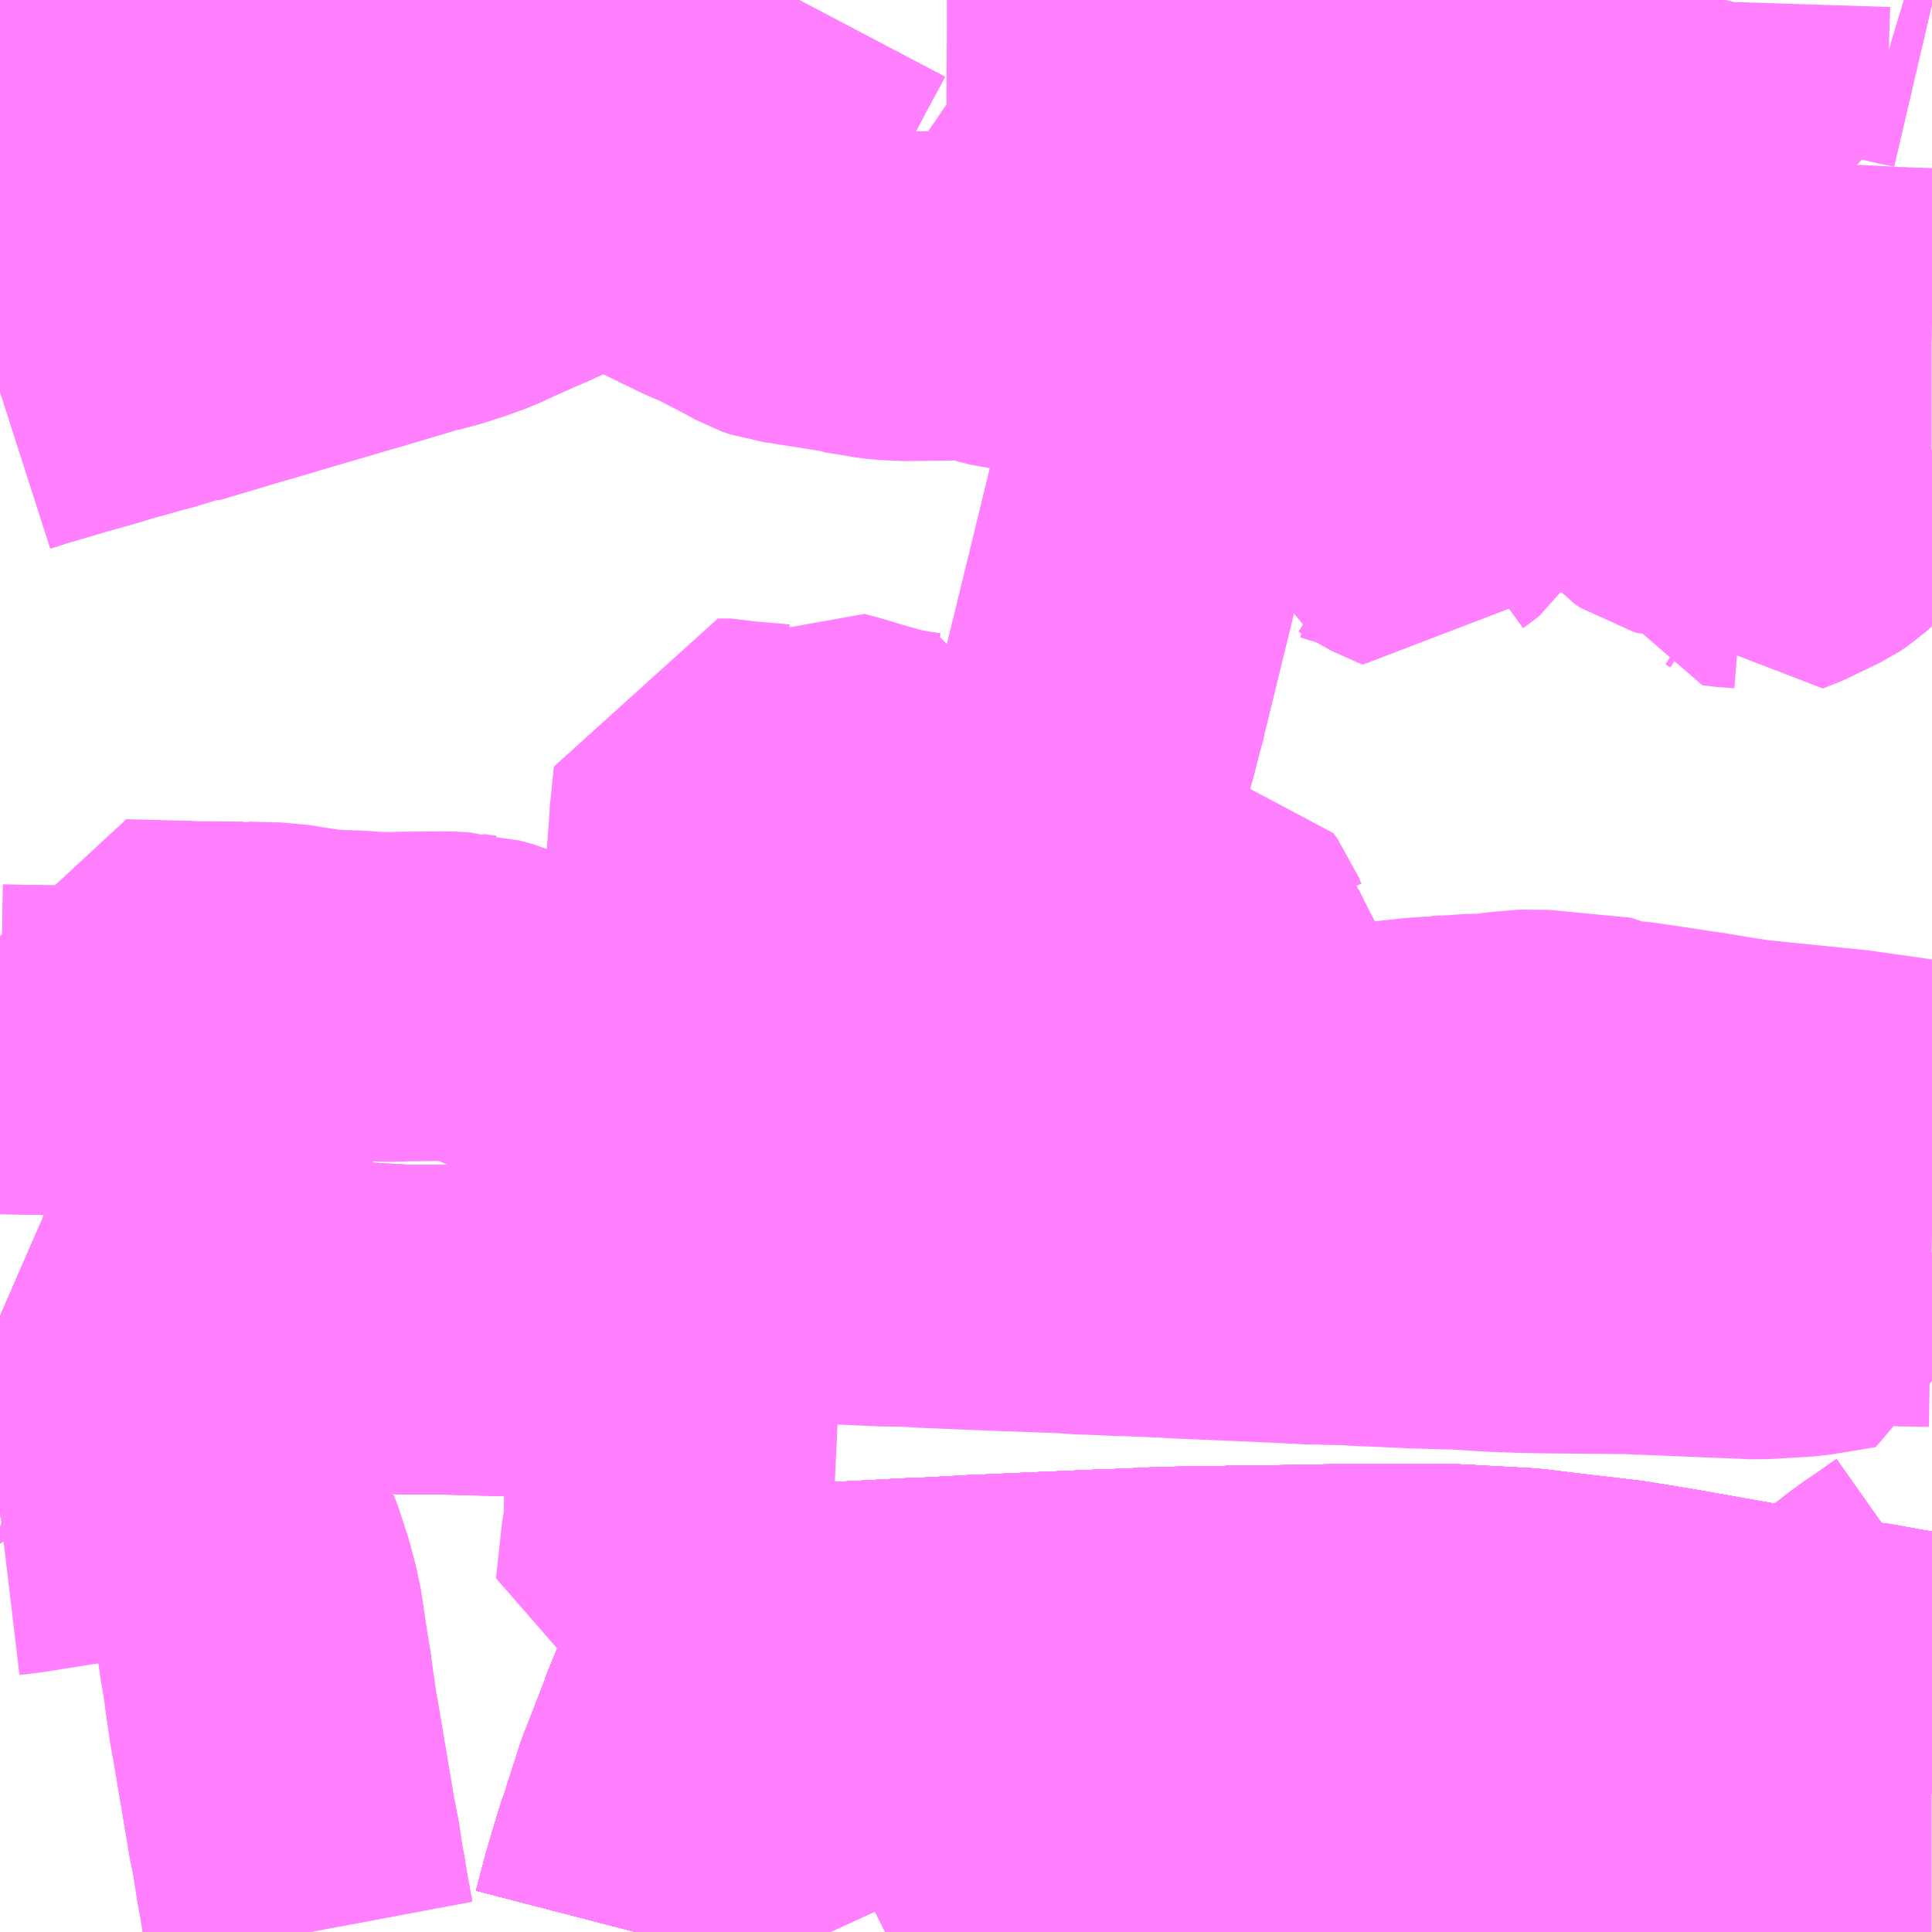 <?xml version="1.0" encoding="UTF-8"?>
<svg  xmlns="http://www.w3.org/2000/svg" xmlns:xlink="http://www.w3.org/1999/xlink" xmlns:go="http://purl.org/svgmap/profile" property="N07_001,N07_002,N07_003,N07_004,N07_005,N07_006,N07_007" viewBox="13623.047 -3612.305 4.395 4.395" go:dataArea="13623.046875 -3612.3046875 4.39453125 4.39453125" >
<globalCoordinateSystem srsName="http://purl.org/crs/84" transform="matrix(100.0,0.0,0.0,-100.0,0.0,0.0)" />
<defs>
 <g id="p0" >
  <circle cx="0.0" cy="0.0" r="3" stroke="green" stroke-width="0.75" vector-effect="non-scaling-stroke" />
 </g>
</defs>
<g fill="none" fill-rule="evenodd" stroke="#FF00FF" stroke-width="0.75" opacity="0.5" vector-effect="non-scaling-stroke" stroke-linejoin="bevel" >
<path content="1,JRバス関東（株）,ドリーム福井号,2.0,2.0,2.0," xlink:title="1" d="M13627.441,-3608.68L13627.39,-3608.644L13627.366,-3608.628L13627.354,-3608.619L13627.34,-3608.609L13627.32,-3608.593L13627.291,-3608.572L13627.282,-3608.566L13627.262,-3608.553L13627.235,-3608.541L13627.208,-3608.531L13627.179,-3608.523L13627.149,-3608.513L13627.136,-3608.509L13627.108,-3608.499L13627.044,-3608.51L13627.044,-3608.51L13626.845,-3608.546L13626.735,-3608.564L13626.566,-3608.584L13626.518,-3608.59L13626.467,-3608.593L13626.336,-3608.6L13626.305,-3608.6L13626.298,-3608.6L13626.281,-3608.6L13626.138,-3608.6L13625.906,-3608.596L13625.859,-3608.596L13625.848,-3608.596L13625.839,-3608.595L13625.745,-3608.594L13625.677,-3608.592L13625.564,-3608.587L13625.558,-3608.587L13625.553,-3608.587L13625.32,-3608.577L13625.284,-3608.575L13625.278,-3608.575L13625.272,-3608.575L13625.145,-3608.568L13625.138,-3608.568L13625.134,-3608.568L13625.094,-3608.566L13624.963,-3608.559L13624.858,-3608.553L13624.733,-3608.547L13624.722,-3608.546L13624.719,-3608.538L13624.709,-3608.516L13624.699,-3608.497L13624.697,-3608.494L13624.689,-3608.474L13624.672,-3608.436L13624.659,-3608.406L13624.636,-3608.35L13624.635,-3608.345L13624.593,-3608.237L13624.592,-3608.234L13624.59,-3608.23L13624.587,-3608.222L13624.575,-3608.18L13624.556,-3608.125L13624.555,-3608.121L13624.55,-3608.106L13624.547,-3608.1L13624.533,-3608.054L13624.513,-3607.986L13624.5,-3607.937L13624.493,-3607.91"/>
<path content="1,JR東海バス（株）,北陸道特急バス福井線,8.0,8.0,8.0," xlink:title="1" d="M13627.441,-3608.441L13627.427,-3608.443L13627.423,-3608.444L13627.419,-3608.445L13627.357,-3608.455L13627.28,-3608.469L13627.266,-3608.47L13627.211,-3608.481L13627.108,-3608.499L13627.048,-3608.51L13626.845,-3608.546L13626.735,-3608.564L13626.566,-3608.584L13626.518,-3608.59L13626.467,-3608.593L13626.336,-3608.6L13626.305,-3608.6L13626.298,-3608.6L13626.281,-3608.6L13626.138,-3608.6L13625.906,-3608.596L13625.859,-3608.596L13625.848,-3608.596L13625.839,-3608.595L13625.745,-3608.594L13625.677,-3608.592L13625.564,-3608.587L13625.558,-3608.587L13625.553,-3608.587L13625.32,-3608.577L13625.284,-3608.575L13625.278,-3608.575L13625.272,-3608.575L13625.145,-3608.568L13625.138,-3608.568L13625.134,-3608.568L13625.094,-3608.566L13624.963,-3608.559L13624.858,-3608.553L13624.733,-3608.547L13624.722,-3608.546L13624.719,-3608.538L13624.709,-3608.516L13624.699,-3608.497L13624.697,-3608.494L13624.689,-3608.474L13624.672,-3608.436L13624.659,-3608.406L13624.636,-3608.35L13624.635,-3608.345L13624.593,-3608.237L13624.592,-3608.234L13624.59,-3608.23L13624.587,-3608.222L13624.556,-3608.125L13624.555,-3608.121L13624.55,-3608.106L13624.547,-3608.1L13624.533,-3608.054L13624.513,-3607.986L13624.5,-3607.937L13624.493,-3607.91"/>
<path content="1,京福バス（株）,丸岡永平寺線82,7.0,7.0,0.0," xlink:title="1" d="M13627.441,-3612.291L13627.411,-3612.298L13627.388,-3612.302L13627.378,-3612.305"/>
<path content="1,京福バス（株）,丸岡線（町屋町経由、大名町経由）31,42.0,28.0,27.0," xlink:title="1" d="M13623.047,-3611.414L13623.1,-3611.431L13623.142,-3611.443L13623.182,-3611.455L13623.228,-3611.468L13623.26,-3611.477L13623.279,-3611.483L13623.296,-3611.488L13623.307,-3611.491L13623.364,-3611.507L13623.377,-3611.51L13623.41,-3611.52L13623.436,-3611.528L13623.44,-3611.527L13623.584,-3611.57L13623.629,-3611.583L13623.646,-3611.588L13623.669,-3611.595L13623.7,-3611.604L13623.744,-3611.617L13623.819,-3611.639L13623.831,-3611.643L13623.847,-3611.647L13623.975,-3611.685L13623.981,-3611.688L13623.988,-3611.688L13624.005,-3611.693L13624.006,-3611.694L13624.01,-3611.694L13624.039,-3611.702L13624.06,-3611.709L13624.076,-3611.714L13624.117,-3611.729L13624.158,-3611.748L13624.183,-3611.759L13624.204,-3611.769L13624.213,-3611.772L13624.348,-3611.833L13624.402,-3611.858L13624.412,-3611.863L13624.431,-3611.871L13624.436,-3611.873L13624.501,-3611.902L13624.551,-3611.924L13624.557,-3611.927L13624.612,-3611.955L13624.638,-3611.971L13624.661,-3611.988L13624.678,-3612L13624.686,-3612.006L13624.689,-3612.01L13624.693,-3612.012L13624.709,-3612.025L13624.723,-3612.039L13624.732,-3612.056L13624.738,-3612.066L13624.737,-3612.069L13624.747,-3612.086L13624.763,-3612.116L13624.766,-3612.122L13624.807,-3612.196L13624.822,-3612.225L13624.855,-3612.286L13624.865,-3612.305"/>
<path content="1,京福バス（株）,丸岡線（開発口経由）36,42.0,28.0,27.0," xlink:title="1" d="M13623.753,-3607.91L13623.741,-3607.974L13623.735,-3608.012L13623.733,-3608.023L13623.73,-3608.037L13623.721,-3608.097L13623.715,-3608.128L13623.712,-3608.141L13623.699,-3608.219L13623.676,-3608.356L13623.672,-3608.378L13623.669,-3608.394L13623.658,-3608.47L13623.657,-3608.482L13623.646,-3608.548L13623.642,-3608.577L13623.635,-3608.622L13623.633,-3608.637L13623.631,-3608.644L13623.618,-3608.694L13623.604,-3608.737L13623.595,-3608.764L13623.569,-3608.819L13623.552,-3608.849L13623.505,-3608.916L13623.457,-3608.98L13623.418,-3609.029L13623.386,-3609.068L13623.352,-3609.117L13623.328,-3609.147L13623.296,-3609.189L13623.232,-3609.274L13623.28,-3609.279L13623.294,-3609.281L13623.329,-3609.285L13623.346,-3609.288L13623.407,-3609.291L13623.439,-3609.294L13623.525,-3609.296L13623.64,-3609.296L13623.765,-3609.291L13623.813,-3609.289L13623.976,-3609.28L13624.066,-3609.28L13624.284,-3609.274L13624.369,-3609.271L13624.47,-3609.269L13624.585,-3609.265L13624.585,-3609.307L13624.591,-3609.425L13624.592,-3609.449L13624.592,-3609.451L13624.598,-3609.451L13624.604,-3609.451L13624.655,-3609.451L13624.709,-3609.45L13624.733,-3609.449L13624.742,-3609.553"/>
<path content="1,京福バス（株）,丸岡線（開発口経由）36,42.0,28.0,27.0," xlink:title="1" d="M13624.742,-3609.553L13624.804,-3609.558"/>
<path content="1,京福バス（株）,丸岡線（開発口経由）36,42.0,28.0,27.0," xlink:title="1" d="M13624.742,-3609.553L13624.748,-3609.647L13624.744,-3609.847L13624.778,-3609.843L13624.79,-3609.84L13624.852,-3609.831L13624.855,-3609.83L13624.894,-3609.826L13624.905,-3609.825L13625.038,-3609.808L13625.12,-3609.801L13625.262,-3609.779L13625.263,-3609.779L13625.277,-3609.777L13625.284,-3609.792L13625.303,-3609.837L13625.342,-3609.93L13625.365,-3610.001L13625.381,-3610.061L13625.412,-3610.179L13625.418,-3610.201L13625.424,-3610.225L13625.442,-3610.292L13625.471,-3610.398L13625.473,-3610.403L13625.506,-3610.524L13625.522,-3610.586L13625.534,-3610.627L13625.536,-3610.634L13625.54,-3610.65L13625.55,-3610.688L13625.553,-3610.696L13625.558,-3610.72L13625.615,-3610.953L13625.684,-3611.237L13625.687,-3611.247L13625.689,-3611.254L13625.692,-3611.261L13625.706,-3611.322L13625.721,-3611.387L13625.724,-3611.397L13625.753,-3611.514L13625.76,-3611.544L13625.763,-3611.555L13625.766,-3611.568"/>
<path content="1,京福バス（株）,丸岡線（開発口経由）36,42.0,28.0,27.0," xlink:title="1" d="M13625.766,-3611.568L13625.803,-3611.568L13625.858,-3611.568L13625.963,-3611.568L13626.034,-3611.568"/>
<path content="1,京福バス（株）,丸岡線（開発口経由）36,42.0,28.0,27.0," xlink:title="1" d="M13625.766,-3611.568L13625.772,-3611.589L13625.82,-3611.787L13625.822,-3611.794L13625.823,-3611.799L13625.856,-3611.933L13625.858,-3611.942L13625.86,-3611.948L13625.877,-3612.018L13625.886,-3612.057L13625.891,-3612.077L13625.893,-3612.083L13625.896,-3612.093L13625.914,-3612.169L13625.928,-3612.223L13625.929,-3612.229L13625.932,-3612.238L13625.948,-3612.305"/>
<path content="1,京福バス（株）,京都・大阪線,1.0,1.0,1.0," xlink:title="1" d="M13627.441,-3608.441L13627.427,-3608.443L13627.423,-3608.444L13627.419,-3608.445L13627.357,-3608.455L13627.28,-3608.469L13627.266,-3608.47L13627.211,-3608.481L13627.108,-3608.499L13627.048,-3608.51L13626.845,-3608.546L13626.735,-3608.564L13626.566,-3608.584L13626.518,-3608.59L13626.467,-3608.593L13626.336,-3608.6L13626.305,-3608.6L13626.298,-3608.6L13626.281,-3608.6L13626.138,-3608.6L13625.906,-3608.596L13625.859,-3608.596L13625.848,-3608.596L13625.839,-3608.595L13625.745,-3608.594L13625.677,-3608.592L13625.564,-3608.587L13625.558,-3608.587L13625.553,-3608.587L13625.32,-3608.577L13625.284,-3608.575L13625.278,-3608.575L13625.272,-3608.575L13625.145,-3608.568L13625.138,-3608.568L13625.134,-3608.568L13625.094,-3608.566L13624.963,-3608.559L13624.858,-3608.553L13624.733,-3608.547L13624.722,-3608.546L13624.719,-3608.538L13624.709,-3608.516L13624.699,-3608.497L13624.697,-3608.494L13624.689,-3608.474L13624.672,-3608.436L13624.659,-3608.406L13624.636,-3608.35L13624.635,-3608.345L13624.593,-3608.237L13624.592,-3608.234L13624.59,-3608.23L13624.587,-3608.222L13624.556,-3608.125L13624.555,-3608.121L13624.55,-3608.106L13624.547,-3608.1L13624.533,-3608.054L13624.513,-3607.986L13624.5,-3607.937L13624.493,-3607.91"/>
<path content="1,京福バス（株）,円山・重立線53,8.0,7.0,6.5," xlink:title="1" d="M13626.871,-3607.91L13626.859,-3607.928L13626.839,-3607.958L13626.827,-3607.973L13626.821,-3607.988L13626.845,-3607.978L13626.855,-3607.975L13626.889,-3607.972L13626.917,-3607.975L13626.942,-3607.979L13626.968,-3607.982L13626.995,-3607.985L13627.035,-3607.985L13627.099,-3607.98L13627.147,-3607.979L13627.159,-3607.98L13627.172,-3607.98L13627.272,-3607.981L13627.302,-3607.983L13627.332,-3607.989L13627.362,-3607.993L13627.377,-3607.995L13627.395,-3607.996L13627.411,-3607.996L13627.441,-3607.996"/>
<path content="1,京福バス（株）,名古屋線,2.0,2.0,2.0," xlink:title="1" d="M13627.441,-3608.441L13627.427,-3608.443L13627.423,-3608.444L13627.419,-3608.445L13627.357,-3608.455L13627.28,-3608.469L13627.266,-3608.47L13627.211,-3608.481L13627.108,-3608.499L13627.048,-3608.51L13626.845,-3608.546L13626.735,-3608.564L13626.566,-3608.584L13626.518,-3608.59L13626.467,-3608.593L13626.336,-3608.6L13626.305,-3608.6L13626.298,-3608.6L13626.281,-3608.6L13626.138,-3608.6L13625.906,-3608.596L13625.859,-3608.596L13625.848,-3608.596L13625.839,-3608.595L13625.745,-3608.594L13625.677,-3608.592L13625.564,-3608.587L13625.558,-3608.587L13625.553,-3608.587L13625.32,-3608.577L13625.284,-3608.575L13625.278,-3608.575L13625.272,-3608.575L13625.145,-3608.568L13625.138,-3608.568L13625.134,-3608.568L13625.094,-3608.566L13624.963,-3608.559L13624.858,-3608.553L13624.733,-3608.547L13624.722,-3608.546L13624.719,-3608.538L13624.709,-3608.516L13624.699,-3608.497L13624.697,-3608.494L13624.689,-3608.474L13624.672,-3608.436L13624.659,-3608.406L13624.636,-3608.35L13624.635,-3608.345L13624.593,-3608.237L13624.592,-3608.234L13624.59,-3608.23L13624.587,-3608.222L13624.556,-3608.125L13624.555,-3608.121L13624.55,-3608.106L13624.547,-3608.1L13624.533,-3608.054L13624.513,-3607.986L13624.5,-3607.937L13624.493,-3607.91"/>
<path content="1,京福バス（株）,大和田エコライン線38,12.5,20.0,20.0," xlink:title="1" d="M13623.047,-3608.867L13623.089,-3608.872L13623.215,-3608.892L13623.228,-3608.893L13623.28,-3608.9L13623.357,-3608.912L13623.366,-3608.912L13623.359,-3608.95L13623.353,-3608.997L13623.347,-3609.006L13623.404,-3609.024L13623.418,-3609.029L13623.386,-3609.068L13623.352,-3609.117L13623.328,-3609.147L13623.296,-3609.189L13623.232,-3609.274L13623.28,-3609.279L13623.294,-3609.281L13623.329,-3609.285L13623.346,-3609.288L13623.407,-3609.291L13623.439,-3609.294L13623.525,-3609.296L13623.64,-3609.296L13623.765,-3609.291L13623.813,-3609.289L13623.976,-3609.28L13624.066,-3609.28L13624.284,-3609.274L13624.369,-3609.271L13624.47,-3609.269L13624.585,-3609.265L13624.585,-3609.307L13624.591,-3609.425L13624.592,-3609.449L13624.592,-3609.451L13624.598,-3609.451L13624.655,-3609.451L13624.709,-3609.45L13624.733,-3609.449L13624.742,-3609.553L13624.804,-3609.558"/>
<path content="1,京福バス（株）,大学病院中藤線35,4.0,4.0,3.0," xlink:title="1" d="M13623.047,-3609.918L13623.102,-3609.917L13623.169,-3609.916L13623.249,-3609.916L13623.314,-3609.915L13623.315,-3609.954L13623.319,-3610.067L13623.343,-3610.066L13623.349,-3610.066L13623.453,-3610.063L13623.475,-3610.063L13623.486,-3610.062L13623.596,-3610.061L13623.599,-3610.059L13623.606,-3610.061L13623.681,-3610.059L13623.686,-3610.059L13623.697,-3610.057L13623.727,-3610.052L13623.774,-3610.045L13623.795,-3610.043L13623.819,-3610.042L13623.854,-3610.041L13623.895,-3610.038L13623.944,-3610.037L13623.959,-3610.038L13624.062,-3610.039L13624.094,-3610.037L13624.097,-3610.036L13624.127,-3610.032L13624.128,-3610.032L13624.16,-3610.023L13624.195,-3610.008L13624.215,-3609.999L13624.244,-3609.986L13624.304,-3609.971L13624.328,-3609.963L13624.349,-3609.954L13624.348,-3609.856L13624.469,-3609.851L13624.617,-3609.845L13624.626,-3609.844L13624.631,-3610.066L13624.663,-3610.321L13624.671,-3610.428L13624.671,-3610.435L13624.68,-3610.523L13624.709,-3610.523L13624.73,-3610.518L13624.811,-3610.511L13624.831,-3610.513L13624.849,-3610.516L13624.869,-3610.521L13624.892,-3610.531L13624.896,-3610.537L13624.911,-3610.548L13624.932,-3610.542L13624.948,-3610.538L13624.997,-3610.523L13625.062,-3610.505L13625.118,-3610.495L13625.145,-3610.492L13625.161,-3610.492L13625.174,-3610.492L13625.174,-3610.474L13625.166,-3610.417L13625.165,-3610.396L13625.161,-3610.362L13625.156,-3610.319L13625.151,-3610.214L13625.418,-3610.201L13625.494,-3610.198L13625.598,-3610.193L13625.635,-3610.191L13625.644,-3610.191L13625.724,-3610.189L13625.739,-3610.187L13625.78,-3610.185L13625.789,-3610.173L13625.794,-3610.16L13625.798,-3610.155L13625.802,-3610.121L13625.803,-3610.113L13625.813,-3610.093L13625.831,-3610.069L13625.837,-3610.05L13625.839,-3610.038L13625.842,-3610.015L13625.846,-3609.989L13625.849,-3609.982L13625.852,-3609.978L13625.854,-3609.955L13625.858,-3609.942L13625.865,-3609.892L13625.873,-3609.827L13625.873,-3609.813L13625.877,-3609.813L13625.924,-3609.815L13625.991,-3609.817L13626.048,-3609.821L13626.081,-3609.823L13626.116,-3609.827L13626.122,-3609.827L13626.141,-3609.829L13626.179,-3609.833L13626.182,-3609.834L13626.202,-3609.835L13626.277,-3609.843L13626.32,-3609.846L13626.323,-3609.847L13626.371,-3609.849L13626.392,-3609.851L13626.427,-3609.852L13626.456,-3609.854L13626.46,-3609.855L13626.473,-3609.857L13626.534,-3609.862L13626.722,-3609.844L13626.733,-3609.837L13626.763,-3609.834L13626.817,-3609.826L13626.851,-3609.821L13626.888,-3609.815L13626.905,-3609.813L13626.971,-3609.802L13627.023,-3609.794L13627.25,-3609.771L13627.441,-3609.744"/>
<path content="1,京福バス（株）,大学病院新田塚線27,5.0,0.0,0.0," xlink:title="1" d="M13623.047,-3611.414L13623.1,-3611.431L13623.142,-3611.443L13623.182,-3611.455L13623.228,-3611.468L13623.26,-3611.477L13623.279,-3611.483L13623.296,-3611.488L13623.307,-3611.491L13623.364,-3611.507L13623.377,-3611.51L13623.41,-3611.52L13623.436,-3611.528L13623.44,-3611.527L13623.584,-3611.57L13623.629,-3611.583L13623.646,-3611.588L13623.669,-3611.595L13623.7,-3611.604L13623.744,-3611.617L13623.819,-3611.639L13623.831,-3611.643L13623.847,-3611.647L13623.975,-3611.685L13623.981,-3611.688L13623.988,-3611.688L13624.005,-3611.693L13624.006,-3611.694L13624.01,-3611.694L13624.039,-3611.702L13624.06,-3611.709L13624.076,-3611.714L13624.117,-3611.729L13624.158,-3611.748L13624.183,-3611.759L13624.204,-3611.769L13624.213,-3611.772L13624.348,-3611.833L13624.402,-3611.858L13624.412,-3611.863"/>
<path content="1,京福バス（株）,大学病院新田塚線27,5.0,0.0,0.0," xlink:title="1" d="M13624.412,-3611.863L13624.494,-3611.832L13624.52,-3611.821L13624.542,-3611.811L13624.665,-3611.751L13624.709,-3611.732L13624.784,-3611.693L13624.795,-3611.687L13624.811,-3611.678L13624.831,-3611.671L13624.857,-3611.668L13624.872,-3611.665L13624.899,-3611.661L13624.98,-3611.648L13624.984,-3611.646L13625.033,-3611.638L13625.037,-3611.637L13625.067,-3611.633L13625.09,-3611.632L13625.102,-3611.631L13625.195,-3611.632L13625.241,-3611.633L13625.263,-3611.633L13625.289,-3611.629L13625.316,-3611.619L13625.345,-3611.612L13625.378,-3611.608L13625.381,-3611.608L13625.404,-3611.608L13625.414,-3611.608L13625.508,-3611.613L13625.514,-3611.613L13625.54,-3611.612L13625.584,-3611.603L13625.623,-3611.589L13625.671,-3611.577L13625.682,-3611.574L13625.688,-3611.573L13625.716,-3611.569L13625.735,-3611.567L13625.766,-3611.568L13625.803,-3611.568L13625.858,-3611.568L13625.963,-3611.568L13626.034,-3611.568L13626.034,-3611.568L13626.157,-3611.566L13626.218,-3611.566L13626.266,-3611.564L13626.326,-3611.564L13626.395,-3611.564L13626.435,-3611.565L13626.573,-3611.564L13626.753,-3611.564L13626.763,-3611.565L13626.894,-3611.568L13626.929,-3611.567L13626.946,-3611.566L13626.999,-3611.564L13627.012,-3611.563L13627.054,-3611.562L13627.101,-3611.56L13627.105,-3611.559L13627.114,-3611.559L13627.176,-3611.557L13627.204,-3611.557L13627.235,-3611.555L13627.245,-3611.554L13627.252,-3611.554L13627.26,-3611.555L13627.355,-3611.55L13627.381,-3611.549L13627.441,-3611.547"/>
<path content="1,京福バス（株）,大学病院新田塚線27,5.0,0.0,0.0," xlink:title="1" d="M13624.412,-3611.863L13624.431,-3611.871L13624.436,-3611.873"/>
<path content="1,京福バス（株）,大学病院線（松岡駅経由）37,2.0,0.0,0.0," xlink:title="1" d="M13625.06,-3607.91L13625.064,-3607.912L13625.074,-3607.915L13625.123,-3607.932L13625.152,-3607.942L13625.183,-3607.95L13625.22,-3607.959L13625.235,-3607.963L13625.291,-3607.975L13625.304,-3607.978L13625.349,-3607.988L13625.42,-3608.004L13625.433,-3608.007L13625.485,-3608.018L13625.642,-3608.052L13625.665,-3608.057L13625.697,-3608.061L13625.709,-3608.062L13625.82,-3608.075L13625.841,-3608.078L13625.9,-3608.088L13625.908,-3608.089L13625.943,-3608.096L13625.967,-3608.099L13626.017,-3608.106L13626.046,-3608.111L13626.074,-3608.117L13626.082,-3608.118L13626.156,-3608.139L13626.222,-3608.156L13626.265,-3608.168L13626.277,-3608.172L13626.419,-3608.211L13626.437,-3608.216L13626.476,-3608.227L13626.575,-3608.255L13626.589,-3608.257L13626.642,-3608.273L13626.659,-3608.278L13626.713,-3608.292L13626.732,-3608.297L13626.768,-3608.309L13626.78,-3608.315L13626.817,-3608.338L13626.867,-3608.368L13626.88,-3608.376L13626.907,-3608.394L13626.919,-3608.401L13626.945,-3608.417L13626.979,-3608.439L13627.011,-3608.461L13627.039,-3608.474L13627.05,-3608.478L13627.067,-3608.484L13627.073,-3608.486L13627.108,-3608.499L13627.136,-3608.509L13627.149,-3608.513L13627.179,-3608.523L13627.208,-3608.531L13627.235,-3608.541L13627.262,-3608.553L13627.282,-3608.566L13627.291,-3608.572L13627.32,-3608.593L13627.34,-3608.609L13627.354,-3608.619L13627.366,-3608.628L13627.39,-3608.644L13627.441,-3608.68"/>
<path content="1,京福バス（株）,大学病院線（羽崎経由）33,6.5,4.0,4.0," xlink:title="1" d="M13624.493,-3607.91L13624.5,-3607.937L13624.513,-3607.986L13624.533,-3608.054L13624.547,-3608.1L13624.55,-3608.106L13624.555,-3608.121L13624.556,-3608.125L13624.575,-3608.18L13624.587,-3608.222L13624.59,-3608.23L13624.592,-3608.234L13624.593,-3608.237L13624.635,-3608.345L13624.636,-3608.35L13624.659,-3608.406L13624.672,-3608.436L13624.689,-3608.474L13624.697,-3608.494L13624.699,-3608.497L13624.709,-3608.516L13624.719,-3608.538L13624.722,-3608.546L13624.728,-3608.561L13624.762,-3608.644L13624.774,-3608.666L13624.709,-3608.669L13624.657,-3608.671L13624.548,-3608.674L13624.562,-3608.802L13624.568,-3608.83L13624.568,-3608.88L13624.569,-3608.895L13624.569,-3608.911L13624.572,-3608.961L13624.577,-3609.069L13624.584,-3609.214L13624.585,-3609.251L13624.585,-3609.265L13624.585,-3609.307L13624.591,-3609.425L13624.592,-3609.449L13624.592,-3609.451L13624.598,-3609.451L13624.604,-3609.451L13624.655,-3609.451L13624.709,-3609.45L13624.733,-3609.449L13624.742,-3609.553"/>
<path content="1,京福バス（株）,大学病院線（羽崎経由）33,6.5,4.0,4.0," xlink:title="1" d="M13624.742,-3609.553L13624.804,-3609.558"/>
<path content="1,京福バス（株）,大学病院線（羽崎経由）33,6.5,4.0,4.0," xlink:title="1" d="M13624.742,-3609.553L13624.748,-3609.647L13624.744,-3609.847L13624.778,-3609.843L13624.79,-3609.84L13624.852,-3609.831L13624.855,-3609.83L13624.894,-3609.826L13624.905,-3609.825L13625.038,-3609.808L13625.12,-3609.801L13625.277,-3609.777L13625.284,-3609.792L13625.303,-3609.837L13625.342,-3609.93L13625.365,-3610.001L13625.381,-3610.061L13625.412,-3610.179L13625.418,-3610.201L13625.424,-3610.225L13625.442,-3610.292L13625.471,-3610.398L13625.473,-3610.403L13625.506,-3610.524L13625.522,-3610.586L13625.534,-3610.627L13625.536,-3610.634L13625.54,-3610.65L13625.55,-3610.688L13625.553,-3610.696L13625.558,-3610.72L13625.615,-3610.953L13625.684,-3611.237L13625.687,-3611.247L13625.689,-3611.254L13625.692,-3611.261L13625.706,-3611.322L13625.721,-3611.387L13625.724,-3611.397L13625.753,-3611.514L13625.76,-3611.544L13625.763,-3611.555L13625.766,-3611.568L13625.803,-3611.568L13625.858,-3611.568L13625.963,-3611.568L13626.034,-3611.568L13626.034,-3611.568L13626.157,-3611.566L13626.218,-3611.566L13626.266,-3611.564L13626.326,-3611.564L13626.395,-3611.564L13626.435,-3611.565L13626.573,-3611.564L13626.753,-3611.564L13626.763,-3611.565L13626.894,-3611.568L13626.929,-3611.567L13626.946,-3611.566L13626.999,-3611.564L13627.012,-3611.563L13627.054,-3611.562L13627.101,-3611.56L13627.105,-3611.559L13627.114,-3611.559L13627.176,-3611.557L13627.204,-3611.557L13627.235,-3611.555L13627.245,-3611.554L13627.252,-3611.554L13627.26,-3611.555L13627.355,-3611.55L13627.441,-3611.547"/>
<path content="1,京福バス（株）,大学病院線（開発口経由）34,7.5,7.0,7.0," xlink:title="1" d="M13623.753,-3607.91L13623.741,-3607.974L13623.735,-3608.012L13623.733,-3608.023L13623.73,-3608.037L13623.721,-3608.097L13623.715,-3608.128L13623.712,-3608.141L13623.699,-3608.219L13623.676,-3608.356L13623.672,-3608.378L13623.669,-3608.394L13623.658,-3608.47L13623.657,-3608.482L13623.646,-3608.548L13623.642,-3608.577L13623.635,-3608.622L13623.633,-3608.637L13623.631,-3608.644L13623.618,-3608.694L13623.604,-3608.737L13623.595,-3608.764L13623.569,-3608.819L13623.552,-3608.849L13623.505,-3608.916L13623.457,-3608.98L13623.418,-3609.029L13623.386,-3609.068L13623.352,-3609.117L13623.328,-3609.147L13623.296,-3609.189L13623.232,-3609.274L13623.28,-3609.279L13623.294,-3609.281L13623.329,-3609.285L13623.346,-3609.288L13623.407,-3609.291L13623.439,-3609.294L13623.525,-3609.296L13623.64,-3609.296L13623.765,-3609.291L13623.813,-3609.289L13623.976,-3609.28L13624.066,-3609.28L13624.284,-3609.274L13624.369,-3609.271L13624.47,-3609.269L13624.585,-3609.265L13624.585,-3609.307L13624.591,-3609.425L13624.592,-3609.449L13624.592,-3609.451L13624.598,-3609.451L13624.604,-3609.451L13624.655,-3609.451L13624.709,-3609.45"/>
<path content="1,京福バス（株）,大学病院線（開発口経由）34,7.5,7.0,7.0," xlink:title="1" d="M13624.709,-3609.45L13624.709,-3609.553L13624.742,-3609.553L13624.804,-3609.558"/>
<path content="1,京福バス（株）,大学病院線（開発口経由）34,7.5,7.0,7.0," xlink:title="1" d="M13624.709,-3609.45L13624.757,-3609.448L13624.788,-3609.446L13624.894,-3609.441L13624.897,-3609.442L13625.037,-3609.436L13625.061,-3609.435L13625.122,-3609.434L13625.147,-3609.432L13625.243,-3609.428L13625.315,-3609.425L13625.374,-3609.423L13625.482,-3609.419L13625.499,-3609.417L13625.561,-3609.415L13625.598,-3609.413L13625.609,-3609.413L13625.665,-3609.411L13625.74,-3609.407L13625.908,-3609.4L13625.926,-3609.399L13625.952,-3609.398L13625.993,-3609.396L13626.029,-3609.394L13626.062,-3609.394L13626.089,-3609.392L13626.107,-3609.393L13626.148,-3609.39L13626.18,-3609.389L13626.265,-3609.385L13626.332,-3609.383L13626.372,-3609.382L13626.39,-3609.381L13626.431,-3609.378L13626.439,-3609.378L13626.45,-3609.377L13626.507,-3609.375L13626.551,-3609.374L13626.754,-3609.372L13627.046,-3609.36L13627.15,-3609.366L13627.253,-3609.383L13627.253,-3609.413L13627.251,-3609.443L13627.378,-3609.435L13627.441,-3609.434"/>
<path content="1,京福バス（株）,心臓センター町屋線57,12.0,12.0,12.0," xlink:title="1" d="M13624.649,-3607.91L13624.655,-3607.912L13624.697,-3607.929L13624.709,-3607.935L13624.741,-3607.948L13624.847,-3607.991L13624.878,-3608.004L13624.892,-3608.008L13624.937,-3607.91"/>
<path content="1,京福バス（株）,東京線,3.0,3.0,3.0," xlink:title="1" d="M13627.441,-3608.441L13627.427,-3608.443L13627.423,-3608.444L13627.419,-3608.445L13627.357,-3608.455L13627.28,-3608.469L13627.266,-3608.47L13627.211,-3608.481L13627.108,-3608.499L13627.048,-3608.51L13626.845,-3608.546L13626.735,-3608.564L13626.566,-3608.584L13626.518,-3608.59L13626.467,-3608.593L13626.336,-3608.6L13626.305,-3608.6L13626.298,-3608.6L13626.281,-3608.6L13626.138,-3608.6L13625.906,-3608.596L13625.859,-3608.596L13625.848,-3608.596L13625.839,-3608.595L13625.745,-3608.594L13625.677,-3608.592L13625.564,-3608.587L13625.558,-3608.587L13625.553,-3608.587L13625.32,-3608.577L13625.284,-3608.575L13625.278,-3608.575L13625.272,-3608.575L13625.145,-3608.568L13625.138,-3608.568L13625.134,-3608.568L13625.094,-3608.566L13624.963,-3608.559L13624.858,-3608.553L13624.733,-3608.547L13624.722,-3608.546L13624.719,-3608.538L13624.709,-3608.516L13624.699,-3608.497L13624.697,-3608.494L13624.689,-3608.474L13624.672,-3608.436L13624.659,-3608.406L13624.636,-3608.35L13624.635,-3608.345L13624.593,-3608.237L13624.592,-3608.234L13624.59,-3608.23L13624.587,-3608.222L13624.556,-3608.125L13624.555,-3608.121L13624.55,-3608.106L13624.547,-3608.1L13624.533,-3608.054L13624.513,-3607.986L13624.5,-3607.937L13624.493,-3607.91"/>
<path content="1,京福バス（株）,高木線30,1.0,0.0,0.0," xlink:title="1" d="M13623.047,-3609.918L13623.102,-3609.917L13623.169,-3609.916L13623.249,-3609.916L13623.314,-3609.915L13623.397,-3609.915"/>
<path content="1,京福バス（株）,高木線30,1.0,0.0,0.0," xlink:title="1" d="M13623.397,-3609.915L13623.379,-3609.874L13623.375,-3609.865L13623.375,-3609.859L13623.331,-3609.745L13623.395,-3609.729L13623.511,-3609.7L13623.517,-3609.718L13623.528,-3609.747L13623.568,-3609.855L13623.546,-3609.863L13623.461,-3609.894L13623.404,-3609.914L13623.397,-3609.915"/>
<path content="1,京福リムジンバス,空港バス,6.0,6.0,6.0," xlink:title="1" d="M13624.493,-3607.91L13624.5,-3607.937L13624.513,-3607.986L13624.533,-3608.054L13624.547,-3608.1L13624.55,-3608.106L13624.555,-3608.121L13624.575,-3608.18L13624.59,-3608.23L13624.592,-3608.234L13624.593,-3608.237L13624.635,-3608.345L13624.636,-3608.35L13624.659,-3608.406L13624.672,-3608.436L13624.689,-3608.474L13624.697,-3608.494L13624.699,-3608.497L13624.709,-3608.516L13624.719,-3608.538L13624.722,-3608.546L13624.733,-3608.547L13624.858,-3608.553L13624.963,-3608.559L13625.094,-3608.566L13625.134,-3608.568L13625.138,-3608.568L13625.145,-3608.568L13625.272,-3608.575L13625.278,-3608.575L13625.284,-3608.575L13625.32,-3608.577L13625.553,-3608.587L13625.558,-3608.587L13625.564,-3608.587L13625.677,-3608.592L13625.745,-3608.594L13625.839,-3608.595L13625.848,-3608.596L13625.859,-3608.596L13625.906,-3608.596L13626.138,-3608.6L13626.281,-3608.6L13626.298,-3608.6L13626.305,-3608.6L13626.336,-3608.6L13626.467,-3608.593L13626.518,-3608.59L13626.566,-3608.584L13626.735,-3608.564L13626.845,-3608.546L13627.048,-3608.51L13627.108,-3608.499L13627.211,-3608.481L13627.266,-3608.47L13627.28,-3608.469L13627.357,-3608.455L13627.419,-3608.445L13627.423,-3608.444L13627.427,-3608.443L13627.441,-3608.441"/>
<path content="1,名鉄バス（株）,名古屋～福井,8.0,8.0,8.0," xlink:title="1" d="M13627.441,-3608.441L13627.427,-3608.443L13627.423,-3608.444L13627.419,-3608.445L13627.357,-3608.455L13627.28,-3608.469L13627.266,-3608.47L13627.211,-3608.481L13627.108,-3608.499L13627.048,-3608.51L13626.845,-3608.546L13626.735,-3608.564L13626.566,-3608.584L13626.518,-3608.59L13626.467,-3608.593L13626.336,-3608.6L13626.305,-3608.6L13626.298,-3608.6L13626.281,-3608.6L13626.138,-3608.6L13625.906,-3608.596L13625.859,-3608.596L13625.848,-3608.596L13625.839,-3608.595L13625.745,-3608.594L13625.677,-3608.592L13625.564,-3608.587L13625.558,-3608.587L13625.553,-3608.587L13625.32,-3608.577L13625.284,-3608.575L13625.278,-3608.575L13625.272,-3608.575L13625.145,-3608.568L13625.138,-3608.568L13625.134,-3608.568L13625.094,-3608.566L13624.963,-3608.559L13624.858,-3608.553L13624.733,-3608.547L13624.722,-3608.546L13624.719,-3608.538L13624.709,-3608.516L13624.699,-3608.497L13624.697,-3608.494L13624.689,-3608.474L13624.672,-3608.436L13624.659,-3608.406L13624.636,-3608.35L13624.635,-3608.345L13624.593,-3608.237L13624.592,-3608.234L13624.59,-3608.23L13624.587,-3608.222L13624.556,-3608.125L13624.555,-3608.121L13624.55,-3608.106L13624.547,-3608.1L13624.533,-3608.054L13624.513,-3607.986L13624.5,-3607.937L13624.493,-3607.91"/>
<path content="1,福井鉄道（株）,福井⇔名古屋,8.0,8.0,8.0," xlink:title="1" d="M13627.441,-3608.441L13627.427,-3608.443L13627.423,-3608.444L13627.419,-3608.445L13627.357,-3608.455L13627.28,-3608.469L13627.266,-3608.47L13627.211,-3608.481L13627.108,-3608.499L13627.048,-3608.51L13626.845,-3608.546L13626.735,-3608.564L13626.566,-3608.584L13626.518,-3608.59L13626.467,-3608.593L13626.336,-3608.6L13626.305,-3608.6L13626.298,-3608.6L13626.281,-3608.6L13626.138,-3608.6L13625.906,-3608.596L13625.859,-3608.596L13625.848,-3608.596L13625.839,-3608.595L13625.745,-3608.594L13625.677,-3608.592L13625.564,-3608.587L13625.558,-3608.587L13625.553,-3608.587L13625.32,-3608.577L13625.284,-3608.575L13625.278,-3608.575L13625.272,-3608.575L13625.145,-3608.568L13625.138,-3608.568L13625.134,-3608.568L13625.094,-3608.566L13624.963,-3608.559L13624.858,-3608.553L13624.733,-3608.547L13624.722,-3608.546L13624.719,-3608.538L13624.709,-3608.516L13624.699,-3608.497L13624.697,-3608.494L13624.689,-3608.474L13624.672,-3608.436L13624.659,-3608.406L13624.636,-3608.35L13624.635,-3608.345L13624.593,-3608.237L13624.592,-3608.234L13624.59,-3608.23L13624.587,-3608.222L13624.556,-3608.125L13624.555,-3608.121L13624.55,-3608.106L13624.547,-3608.1L13624.533,-3608.054L13624.513,-3607.986L13624.5,-3607.937L13624.493,-3607.91"/>
<path content="1,福井鉄道（株）,福井⇔大阪,3.0,3.0,3.0," xlink:title="1" d="M13627.441,-3608.441L13627.427,-3608.443L13627.423,-3608.444L13627.419,-3608.445L13627.357,-3608.455L13627.28,-3608.469L13627.266,-3608.47L13627.211,-3608.481L13627.108,-3608.499L13627.048,-3608.51L13626.845,-3608.546L13626.735,-3608.564L13626.566,-3608.584L13626.518,-3608.59L13626.467,-3608.593L13626.336,-3608.6L13626.305,-3608.6L13626.298,-3608.6L13626.281,-3608.6L13626.138,-3608.6L13625.906,-3608.596L13625.859,-3608.596L13625.848,-3608.596L13625.839,-3608.595L13625.745,-3608.594L13625.677,-3608.592L13625.564,-3608.587L13625.558,-3608.587L13625.553,-3608.587L13625.32,-3608.577L13625.284,-3608.575L13625.278,-3608.575L13625.272,-3608.575L13625.145,-3608.568L13625.138,-3608.568L13625.134,-3608.568L13625.094,-3608.566L13624.963,-3608.559L13624.858,-3608.553L13624.733,-3608.547L13624.722,-3608.546L13624.719,-3608.538L13624.709,-3608.516L13624.699,-3608.497L13624.697,-3608.494L13624.689,-3608.474L13624.672,-3608.436L13624.659,-3608.406L13624.636,-3608.35L13624.635,-3608.345L13624.593,-3608.237L13624.592,-3608.234L13624.59,-3608.23L13624.587,-3608.222L13624.556,-3608.125L13624.555,-3608.121L13624.55,-3608.106L13624.547,-3608.1L13624.533,-3608.054L13624.513,-3607.986L13624.5,-3607.937L13624.493,-3607.91"/>
<path content="1,福井鉄道（株）,福井⇔小松空港,12.0,12.0,12.0," xlink:title="1" d="M13624.493,-3607.91L13624.5,-3607.937L13624.513,-3607.986L13624.533,-3608.054L13624.547,-3608.1L13624.55,-3608.106L13624.555,-3608.121L13624.558,-3608.133L13624.587,-3608.222L13624.59,-3608.23L13624.592,-3608.234L13624.593,-3608.237L13624.635,-3608.345L13624.636,-3608.35L13624.659,-3608.406L13624.672,-3608.436L13624.689,-3608.474L13624.697,-3608.494L13624.699,-3608.497L13624.709,-3608.516L13624.719,-3608.538L13624.722,-3608.546L13624.733,-3608.547L13624.858,-3608.553L13624.963,-3608.559L13625.094,-3608.566L13625.134,-3608.568L13625.138,-3608.568L13625.145,-3608.568L13625.272,-3608.575L13625.278,-3608.575L13625.284,-3608.575L13625.32,-3608.577L13625.553,-3608.587L13625.558,-3608.587L13625.564,-3608.587L13625.677,-3608.592L13625.745,-3608.594L13625.839,-3608.595L13625.848,-3608.596L13625.859,-3608.596L13625.906,-3608.596L13626.138,-3608.6L13626.281,-3608.6L13626.298,-3608.6L13626.305,-3608.6L13626.336,-3608.6L13626.467,-3608.593L13626.518,-3608.59L13626.566,-3608.584L13626.735,-3608.564L13626.845,-3608.546L13627.048,-3608.51L13627.108,-3608.499L13627.211,-3608.481L13627.266,-3608.47L13627.28,-3608.469L13627.357,-3608.455L13627.419,-3608.445L13627.423,-3608.444L13627.427,-3608.443L13627.441,-3608.441"/>
<path content="1,福井鉄道（株）,福井⇔東京,3.0,3.0,3.0," xlink:title="1" d="M13627.441,-3608.441L13627.427,-3608.443L13627.423,-3608.444L13627.419,-3608.445L13627.357,-3608.455L13627.28,-3608.469L13627.266,-3608.47L13627.211,-3608.481L13627.108,-3608.499L13627.048,-3608.51L13626.845,-3608.546L13626.735,-3608.564L13626.566,-3608.584L13626.518,-3608.59L13626.467,-3608.593L13626.336,-3608.6L13626.305,-3608.6L13626.298,-3608.6L13626.281,-3608.6L13626.138,-3608.6L13625.906,-3608.596L13625.859,-3608.596L13625.848,-3608.596L13625.839,-3608.595L13625.745,-3608.594L13625.677,-3608.592L13625.564,-3608.587L13625.558,-3608.587L13625.553,-3608.587L13625.32,-3608.577L13625.284,-3608.575L13625.278,-3608.575L13625.272,-3608.575L13625.145,-3608.568L13625.138,-3608.568L13625.134,-3608.568L13625.094,-3608.566L13624.963,-3608.559L13624.858,-3608.553L13624.733,-3608.547L13624.722,-3608.546L13624.719,-3608.538L13624.709,-3608.516L13624.699,-3608.497L13624.697,-3608.494L13624.689,-3608.474L13624.672,-3608.436L13624.659,-3608.406L13624.636,-3608.35L13624.635,-3608.345L13624.593,-3608.237L13624.592,-3608.234L13624.59,-3608.23L13624.587,-3608.222L13624.556,-3608.125L13624.555,-3608.121L13624.55,-3608.106L13624.547,-3608.1L13624.533,-3608.054L13624.513,-3607.986L13624.5,-3607.937L13624.493,-3607.91"/>
<path content="1,阪急バス（株）,福井行,3.0,3.0,3.0," xlink:title="1" d="M13627.441,-3608.441L13627.427,-3608.443L13627.423,-3608.444L13627.419,-3608.445L13627.357,-3608.455L13627.28,-3608.469L13627.266,-3608.47L13627.211,-3608.481L13627.108,-3608.499L13627.048,-3608.51L13626.845,-3608.546L13626.735,-3608.564L13626.566,-3608.584L13626.518,-3608.59L13626.467,-3608.593L13626.336,-3608.6L13626.305,-3608.6L13626.298,-3608.6L13626.281,-3608.6L13626.138,-3608.6L13625.906,-3608.596L13625.859,-3608.596L13625.848,-3608.596L13625.839,-3608.595L13625.745,-3608.594L13625.677,-3608.592L13625.564,-3608.587L13625.558,-3608.587L13625.553,-3608.587L13625.32,-3608.577L13625.284,-3608.575L13625.278,-3608.575L13625.272,-3608.575L13625.145,-3608.568L13625.138,-3608.568L13625.134,-3608.568L13625.094,-3608.566L13624.963,-3608.559L13624.858,-3608.553L13624.733,-3608.547L13624.722,-3608.546L13624.719,-3608.538L13624.709,-3608.516L13624.699,-3608.497L13624.697,-3608.494L13624.689,-3608.474L13624.672,-3608.436L13624.659,-3608.406L13624.636,-3608.35L13624.635,-3608.345L13624.593,-3608.237L13624.592,-3608.234L13624.59,-3608.23L13624.587,-3608.222L13624.556,-3608.125L13624.555,-3608.121L13624.55,-3608.106L13624.547,-3608.1L13624.533,-3608.054L13624.513,-3607.986L13624.5,-3607.937L13624.493,-3607.91"/>
<path content="3,坂井市,丸岡春江ルート,6.0,6.0,6.0," xlink:title="3" d="M13627.378,-3612.305L13627.388,-3612.302L13627.411,-3612.298L13627.441,-3612.291"/>
<path content="3,坂井市,春江北部東部ルート,3.0,3.0,3.0," xlink:title="3" d="M13624.738,-3612.066L13624.747,-3612.086L13624.763,-3612.116L13624.766,-3612.122L13624.807,-3612.196L13624.822,-3612.225L13624.855,-3612.286L13624.865,-3612.305"/>
<path content="3,坂井市,春江北部東部ルート,3.0,3.0,3.0," xlink:title="3" d="M13623.143,-3612.305L13623.143,-3612.304L13623.137,-3612.286L13623.132,-3612.276L13623.139,-3612.268L13623.144,-3612.258L13623.149,-3612.241L13623.152,-3612.217L13623.152,-3612.152L13623.154,-3612.147L13623.156,-3612.146L13623.159,-3612.143L13623.255,-3612.125L13623.315,-3612.071L13623.336,-3612.053L13623.348,-3612.046L13623.374,-3612.036L13623.426,-3612.018L13623.468,-3612.005L13623.491,-3611.996L13623.532,-3611.986L13623.554,-3611.963L13623.586,-3611.964L13623.6,-3611.964L13623.665,-3611.975L13623.739,-3612.012L13623.824,-3612.013L13623.915,-3612.059L13624.117,-3612.128L13624.219,-3612.153L13624.329,-3612.199L13624.54,-3612.269L13624.677,-3612.289L13624.739,-3612.305"/>
<path content="3,坂井市,高椋中ルート,3.0,3.0,3.0," xlink:title="3" d="M13626.516,-3611.725L13626.541,-3611.731"/>
<path content="3,坂井市,高椋中ルート,3.0,3.0,3.0," xlink:title="3" d="M13626.516,-3611.725L13626.517,-3611.692L13626.565,-3611.689L13626.579,-3611.69L13626.589,-3611.714L13626.59,-3611.72L13626.592,-3611.733L13626.597,-3611.87L13626.597,-3611.878L13626.599,-3611.895L13626.602,-3612.019L13626.649,-3612.017L13626.691,-3612.015L13626.772,-3612.013L13626.863,-3612.009L13626.903,-3612.009L13626.912,-3612.009L13626.96,-3612.016L13626.961,-3612.039L13626.964,-3612.112L13626.966,-3612.157L13626.969,-3612.207L13626.972,-3612.301L13626.973,-3612.305"/>
<path content="3,坂井市,高椋中ルート,3.0,3.0,3.0," xlink:title="3" d="M13627.441,-3611.302L13627.438,-3611.302L13627.403,-3611.296L13627.369,-3611.29L13627.361,-3611.288L13627.278,-3611.273L13627.271,-3611.272L13627.266,-3611.265L13627.254,-3611.251L13627.197,-3611.177L13627.192,-3611.171L13627.201,-3611.168L13627.177,-3611.146L13627.162,-3611.136L13627.092,-3611.102L13627.08,-3611.097L13627.057,-3611.088L13627.053,-3611.096L13627.048,-3611.103L13627.037,-3611.11L13627.022,-3611.113L13626.984,-3611.116L13626.969,-3611.118L13626.967,-3611.125L13626.965,-3611.131L13626.963,-3611.159L13626.965,-3611.196L13626.962,-3611.203L13626.956,-3611.212L13626.948,-3611.219L13626.938,-3611.225L13626.924,-3611.228L13626.894,-3611.229L13626.867,-3611.228L13626.855,-3611.231L13626.842,-3611.24L13626.834,-3611.249L13626.815,-3611.283L13626.806,-3611.293L13626.797,-3611.297L13626.776,-3611.299L13626.729,-3611.298L13626.724,-3611.298L13626.671,-3611.293L13626.66,-3611.292L13626.654,-3611.299L13626.643,-3611.311L13626.614,-3611.347L13626.602,-3611.36L13626.578,-3611.39L13626.57,-3611.404L13626.486,-3611.405L13626.437,-3611.405L13626.392,-3611.405L13626.391,-3611.377L13626.383,-3611.35L13626.353,-3611.27L13626.35,-3611.261L13626.347,-3611.255L13626.338,-3611.24L13626.333,-3611.226L13626.315,-3611.197L13626.31,-3611.193L13626.292,-3611.18L13626.277,-3611.167L13626.27,-3611.156L13626.266,-3611.149L13626.26,-3611.151L13626.239,-3611.163L13626.228,-3611.168L13626.203,-3611.184L13626.179,-3611.193L13626.168,-3611.198L13626.156,-3611.2L13626.146,-3611.204L13626.141,-3611.205L13626.123,-3611.211L13626.112,-3611.213L13626.112,-3611.217L13626.113,-3611.248L13626.116,-3611.264L13626.119,-3611.335L13626.118,-3611.358L13626.114,-3611.382L13626.102,-3611.407L13626.089,-3611.423L13626.058,-3611.466L13626.048,-3611.483L13626.035,-3611.507L13626.033,-3611.532L13626.034,-3611.568L13626.157,-3611.566L13626.218,-3611.566L13626.266,-3611.564L13626.326,-3611.564L13626.395,-3611.564L13626.395,-3611.576L13626.397,-3611.655L13626.398,-3611.693L13626.399,-3611.72L13626.401,-3611.727L13626.434,-3611.727L13626.516,-3611.725"/>
<path content="3,坂井市,高椋西ルート,3.0,3.0,3.0," xlink:title="3" d="M13626.074,-3612.305L13626.073,-3612.2L13626.071,-3612.193L13626.158,-3612.186L13626.179,-3612.185L13626.186,-3612.186L13626.243,-3612.184L13626.264,-3612.182L13626.277,-3612.181L13626.296,-3612.18L13626.374,-3612.177L13626.37,-3612.1L13626.371,-3612.027L13626.372,-3612.022L13626.372,-3611.975L13626.371,-3611.934L13626.368,-3611.889L13626.367,-3611.872L13626.365,-3611.855L13626.364,-3611.837L13626.362,-3611.796L13626.363,-3611.793L13626.373,-3611.777L13626.396,-3611.74L13626.401,-3611.727L13626.399,-3611.72L13626.398,-3611.693L13626.397,-3611.655L13626.395,-3611.576L13626.395,-3611.564L13626.326,-3611.564L13626.266,-3611.564L13626.218,-3611.566L13626.157,-3611.566L13626.034,-3611.568L13625.963,-3611.568L13625.858,-3611.568L13625.803,-3611.568L13625.766,-3611.568L13625.735,-3611.567L13625.716,-3611.569L13625.688,-3611.573L13625.682,-3611.574L13625.671,-3611.577L13625.623,-3611.589L13625.584,-3611.603L13625.54,-3611.612L13625.514,-3611.613L13625.508,-3611.613L13625.509,-3611.638L13625.51,-3611.723L13625.512,-3611.797L13625.513,-3611.828L13625.513,-3611.84L13625.513,-3611.883L13625.515,-3611.889L13625.527,-3611.899L13625.543,-3611.91L13625.551,-3611.92L13625.565,-3611.96L13625.576,-3611.987L13625.575,-3612.084L13625.576,-3612.23L13625.576,-3612.305"/>
</g>
</svg>
